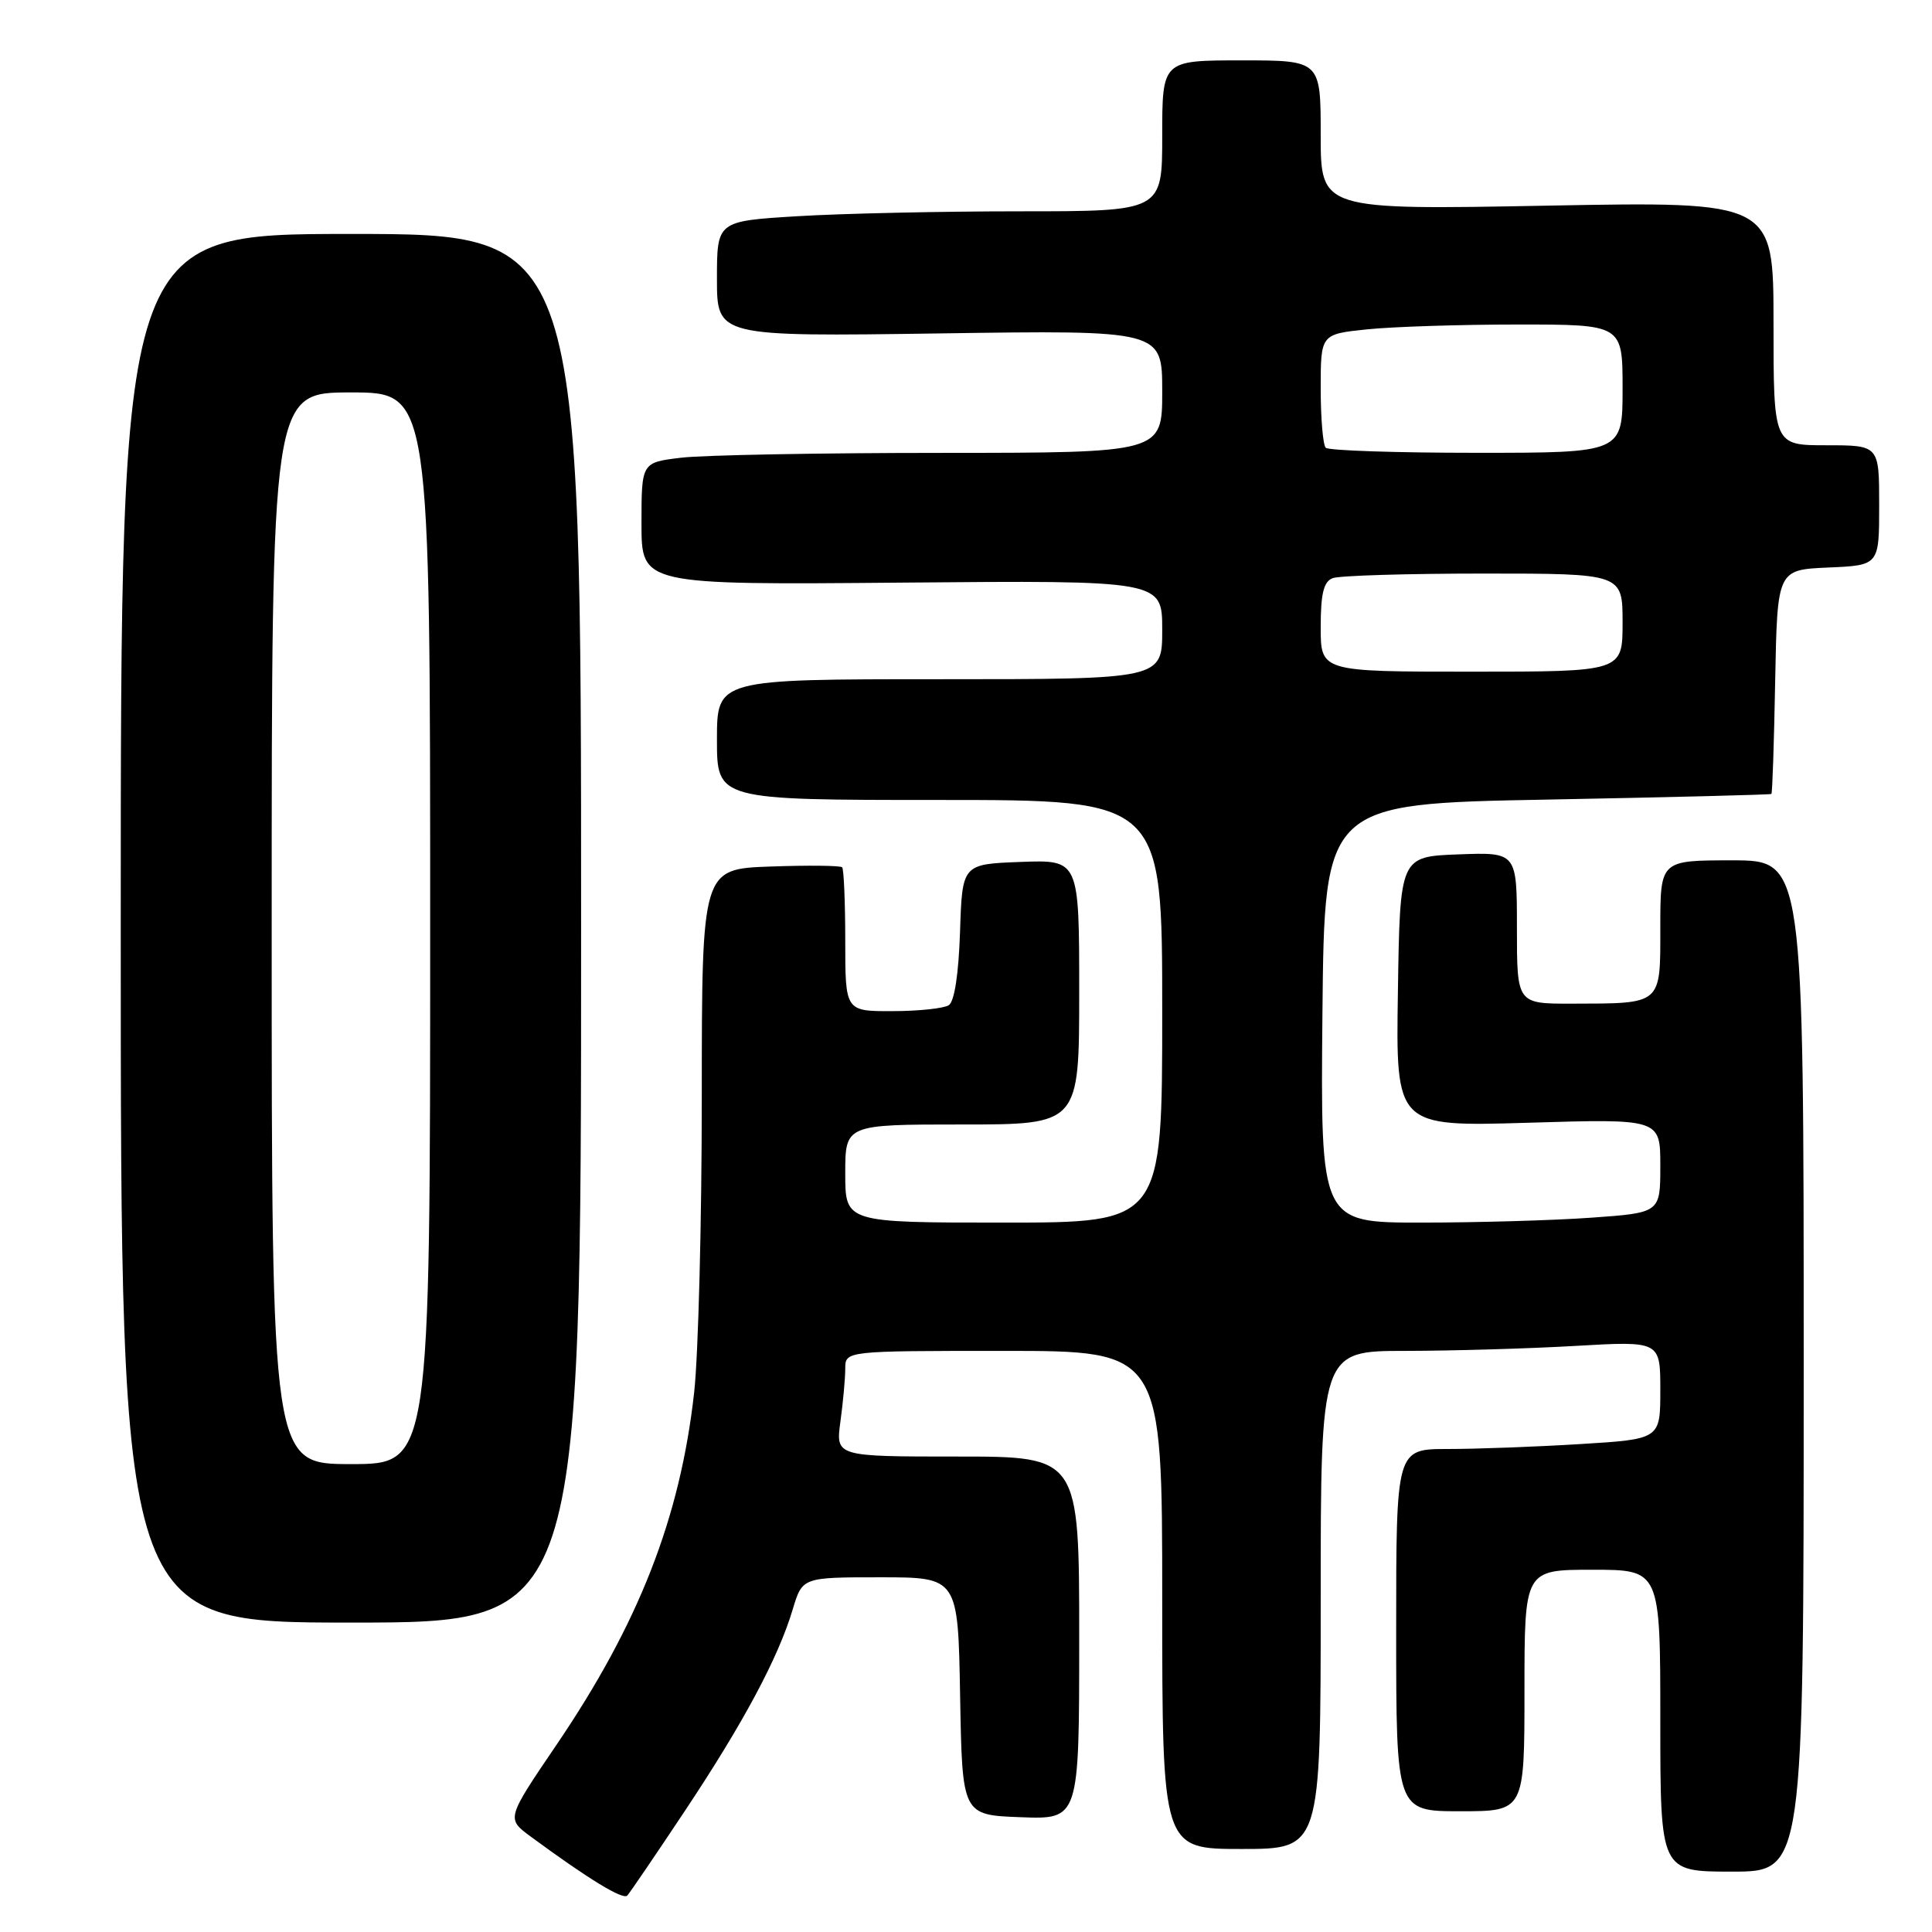 <?xml version="1.0" encoding="UTF-8" standalone="no"?>
<!DOCTYPE svg PUBLIC "-//W3C//DTD SVG 1.1//EN" "http://www.w3.org/Graphics/SVG/1.1/DTD/svg11.dtd" >
<svg xmlns="http://www.w3.org/2000/svg" xmlns:xlink="http://www.w3.org/1999/xlink" version="1.1" viewBox="0 0 256 256">
 <g >
 <path fill="currentColor"
d=" M 90.74 239.97 C 98.50 228.31 103.12 219.68 105.04 213.25 C 106.32 209.00 106.32 209.00 116.63 209.00 C 126.95 209.00 126.95 209.00 127.22 224.75 C 127.50 240.50 127.50 240.50 135.25 240.79 C 143.00 241.08 143.00 241.08 143.00 217.04 C 143.00 193.00 143.00 193.00 126.86 193.00 C 110.73 193.00 110.73 193.00 111.36 188.36 C 111.71 185.81 112.00 182.66 112.00 181.36 C 112.00 179.00 112.00 179.00 133.00 179.00 C 154.00 179.00 154.00 179.00 154.00 212.00 C 154.00 245.00 154.00 245.00 164.50 245.00 C 175.00 245.00 175.00 245.00 175.00 212.00 C 175.00 179.00 175.00 179.00 186.25 179.00 C 192.44 178.99 202.56 178.70 208.75 178.34 C 220.00 177.69 220.00 177.69 220.00 184.20 C 220.00 190.70 220.00 190.70 209.34 191.35 C 203.48 191.71 195.61 192.00 191.84 192.00 C 185.00 192.00 185.00 192.00 185.00 216.00 C 185.00 240.00 185.00 240.00 193.50 240.00 C 202.00 240.00 202.00 240.00 202.00 224.00 C 202.00 208.00 202.00 208.00 211.00 208.00 C 220.00 208.00 220.00 208.00 220.00 228.00 C 220.00 248.00 220.00 248.00 229.50 248.00 C 239.00 248.00 239.00 248.00 239.00 181.00 C 239.00 114.00 239.00 114.00 229.50 114.00 C 220.00 114.00 220.00 114.00 220.00 122.88 C 220.00 133.23 220.31 132.96 208.25 132.99 C 201.00 133.00 201.00 133.00 201.00 122.96 C 201.00 112.92 201.00 112.92 193.25 113.21 C 185.50 113.50 185.50 113.50 185.23 131.40 C 184.95 149.29 184.95 149.29 202.48 148.77 C 220.00 148.24 220.00 148.24 220.00 154.47 C 220.00 160.70 220.00 160.70 210.85 161.35 C 205.81 161.71 195.68 162.00 188.33 162.00 C 174.97 162.00 174.97 162.00 175.23 134.25 C 175.50 106.50 175.50 106.50 205.00 105.95 C 221.22 105.64 234.60 105.31 234.72 105.20 C 234.85 105.09 235.07 98.36 235.22 90.25 C 235.50 75.50 235.50 75.50 242.25 75.20 C 249.00 74.91 249.00 74.91 249.00 66.95 C 249.00 59.00 249.00 59.00 242.00 59.00 C 235.00 59.00 235.00 59.00 235.00 42.85 C 235.00 26.69 235.00 26.69 205.00 27.25 C 175.00 27.81 175.00 27.81 175.00 17.91 C 175.00 8.00 175.00 8.00 164.50 8.00 C 154.00 8.00 154.00 8.00 154.00 18.00 C 154.00 28.00 154.00 28.00 135.16 28.00 C 124.79 28.00 111.52 28.29 105.66 28.65 C 95.00 29.30 95.00 29.30 95.00 36.95 C 95.00 44.60 95.00 44.60 124.50 44.18 C 154.00 43.75 154.00 43.75 154.00 51.87 C 154.00 60.00 154.00 60.00 124.75 60.01 C 108.66 60.01 93.14 60.30 90.25 60.65 C 85.00 61.28 85.00 61.28 85.00 69.39 C 85.00 77.50 85.00 77.50 119.50 77.20 C 154.00 76.90 154.00 76.90 154.00 83.45 C 154.00 90.00 154.00 90.00 124.50 90.00 C 95.00 90.00 95.00 90.00 95.00 98.00 C 95.00 106.00 95.00 106.00 124.50 106.00 C 154.00 106.00 154.00 106.00 154.00 134.00 C 154.00 162.00 154.00 162.00 133.00 162.00 C 112.00 162.00 112.00 162.00 112.00 155.50 C 112.00 149.00 112.00 149.00 127.50 149.00 C 143.00 149.00 143.00 149.00 143.00 131.46 C 143.00 113.92 143.00 113.92 135.25 114.21 C 127.50 114.50 127.50 114.50 127.21 123.47 C 127.02 129.09 126.47 132.72 125.71 133.20 C 125.04 133.62 121.69 133.98 118.25 133.98 C 112.00 134.00 112.00 134.00 112.00 124.67 C 112.00 119.53 111.81 115.15 111.59 114.92 C 111.36 114.69 107.09 114.64 102.09 114.82 C 93.00 115.14 93.00 115.14 92.99 145.32 C 92.99 161.92 92.53 179.55 91.98 184.50 C 90.13 201.11 84.66 215.12 73.71 231.24 C 67.10 240.98 67.10 240.98 70.30 243.34 C 77.96 248.98 82.54 251.78 83.12 251.17 C 83.46 250.80 86.89 245.76 90.74 239.97 Z  M 77.00 123.00 C 77.00 31.00 77.00 31.00 46.50 31.00 C 16.00 31.00 16.00 31.00 16.00 123.00 C 16.00 215.00 16.00 215.00 46.50 215.00 C 77.00 215.00 77.00 215.00 77.00 123.00 Z  M 175.00 83.11 C 175.00 78.66 175.39 77.07 176.58 76.61 C 177.45 76.27 186.45 76.00 196.58 76.00 C 215.00 76.00 215.00 76.00 215.00 82.50 C 215.00 89.00 215.00 89.00 195.00 89.00 C 175.00 89.00 175.00 89.00 175.00 83.11 Z  M 175.67 59.33 C 175.30 58.97 175.00 55.43 175.00 51.48 C 175.00 44.28 175.00 44.28 181.15 43.64 C 184.53 43.29 193.53 43.00 201.15 43.00 C 215.00 43.00 215.00 43.00 215.00 51.50 C 215.00 60.00 215.00 60.00 195.67 60.00 C 185.03 60.00 176.03 59.70 175.67 59.33 Z  M 36.00 123.00 C 36.00 52.00 36.00 52.00 46.50 52.00 C 57.00 52.00 57.00 52.00 57.00 123.00 C 57.00 194.00 57.00 194.00 46.50 194.00 C 36.00 194.00 36.00 194.00 36.00 123.00 Z "/>
</g>
</svg>